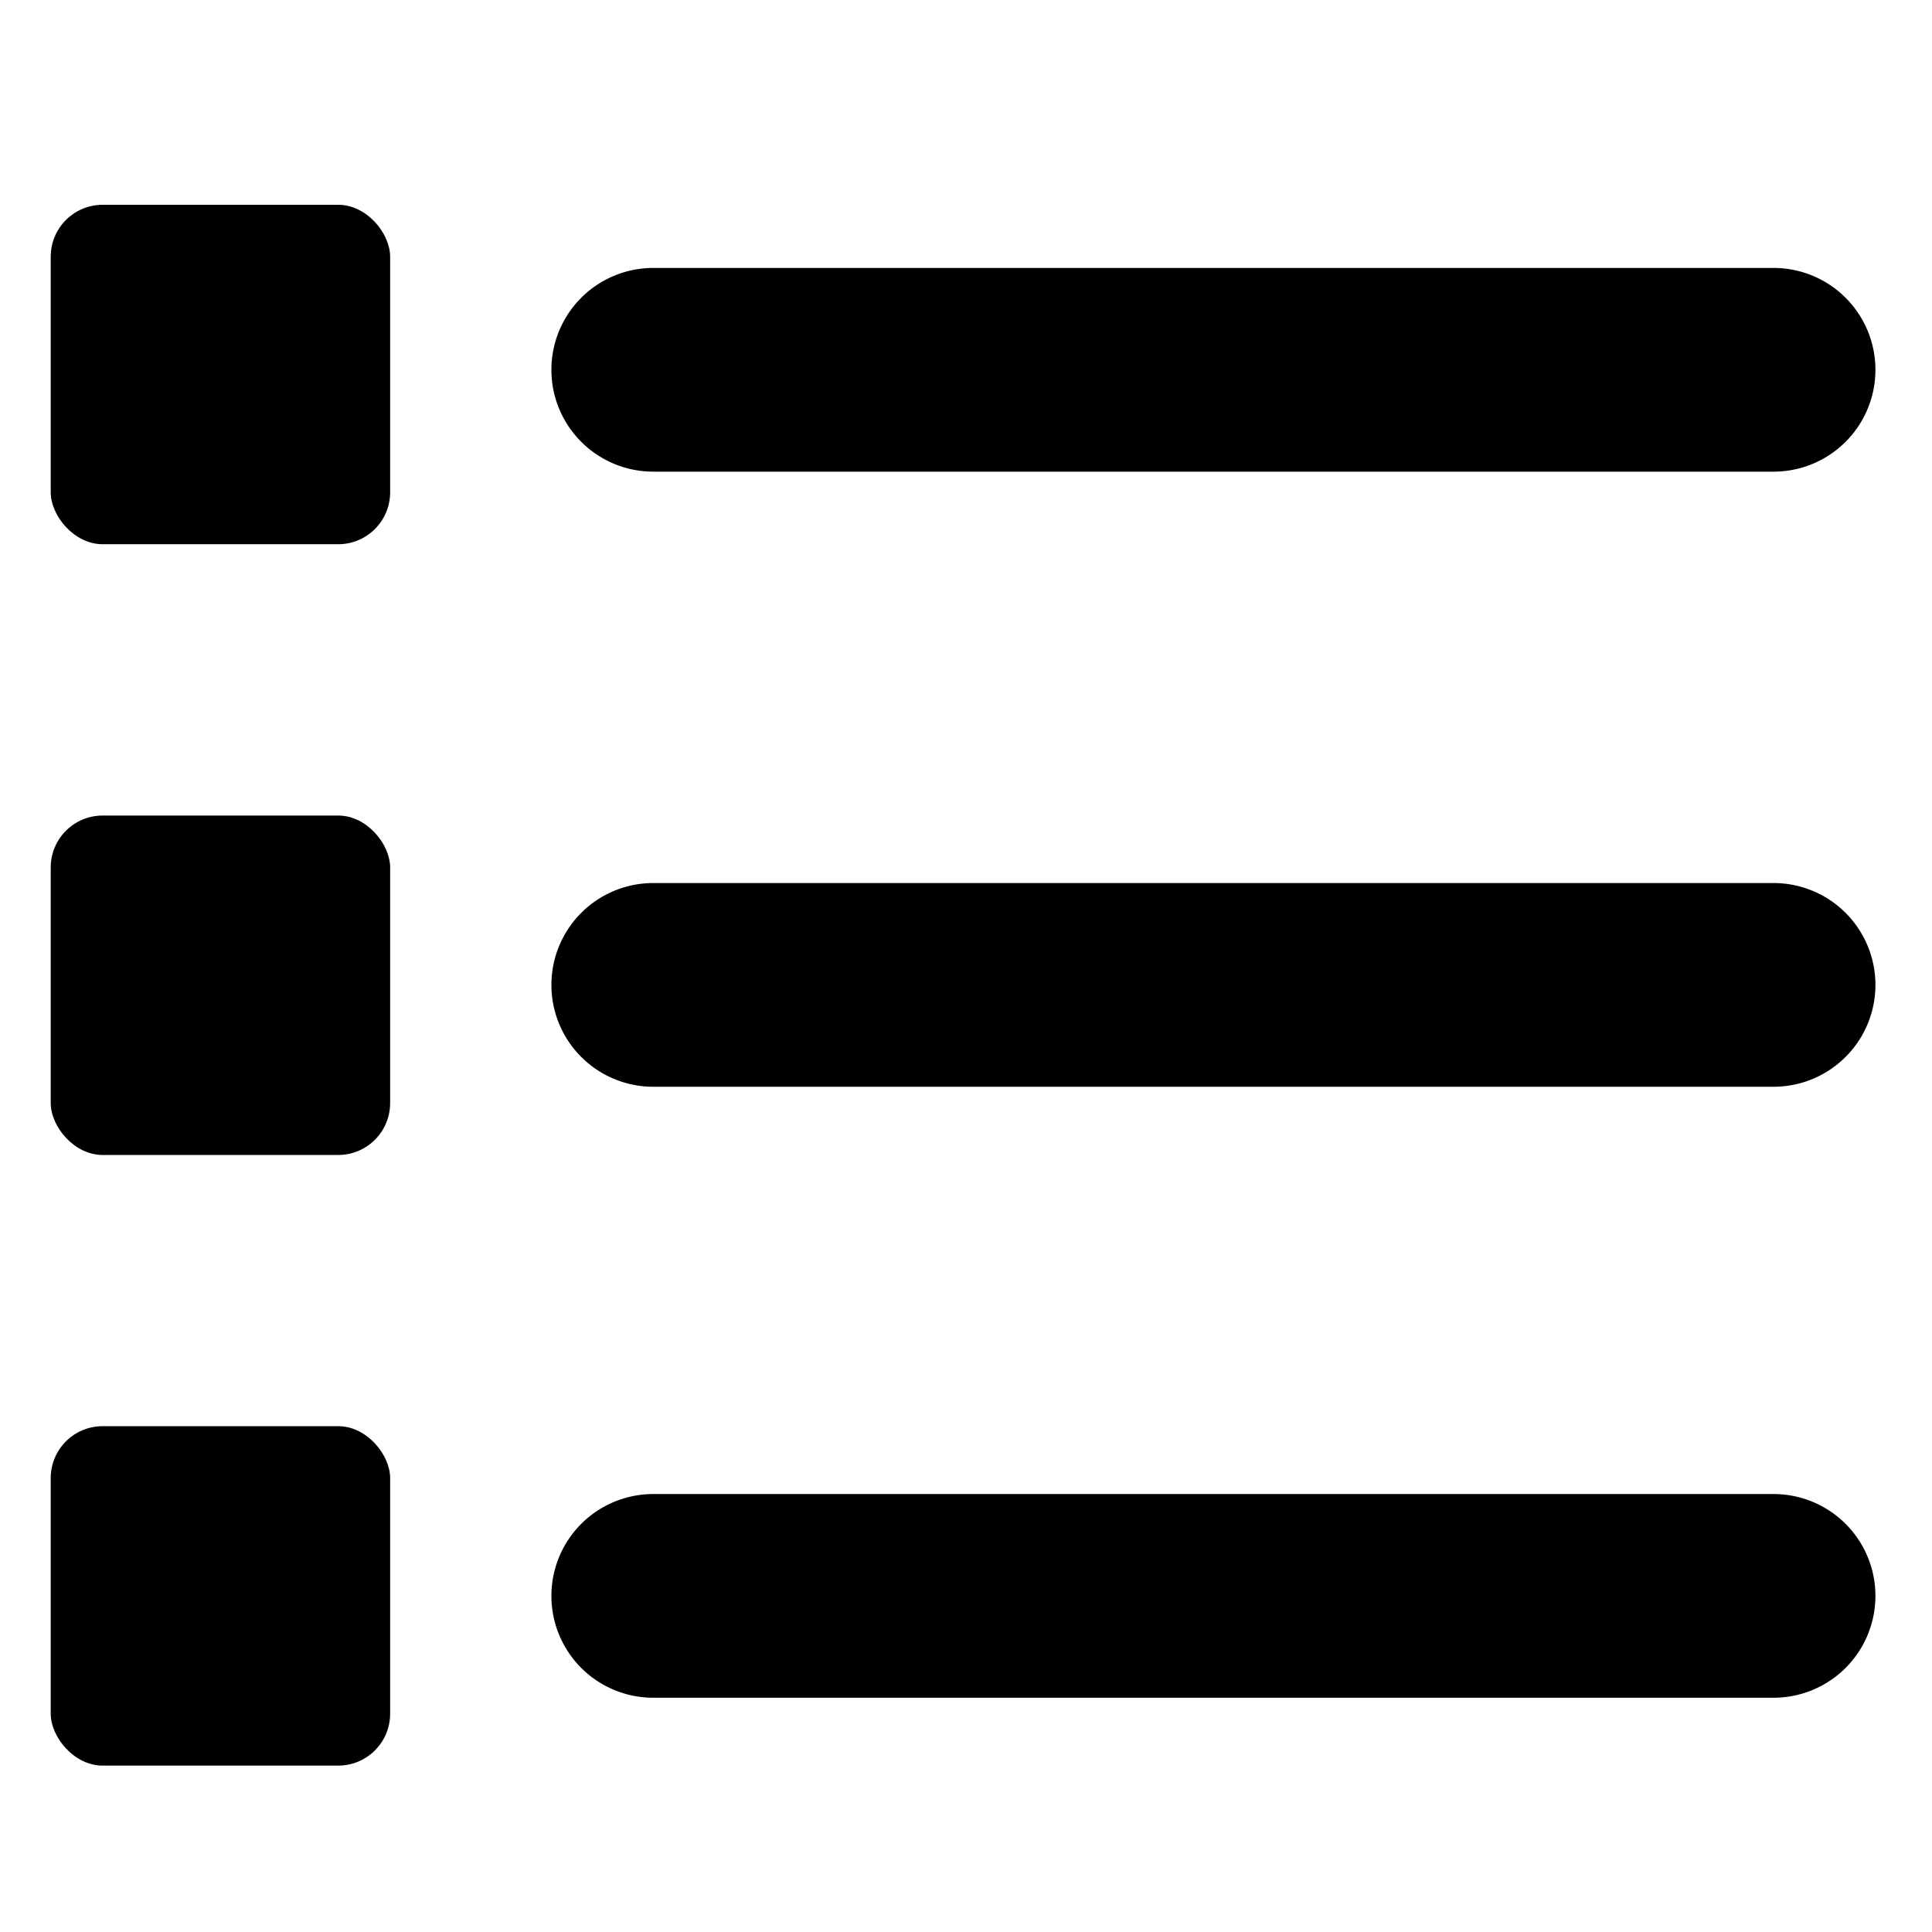<svg xmlns="http://www.w3.org/2000/svg" viewBox="0 0 16 16" aria-labelledby="title" role="img" class="symbol symbol-app-list"><title id="title">app-list icon</title><g data-name="Layer 1"><rect class="cls-1" x=".42" y="1.696" width="2.811" height="2.811" rx=".43" ry=".43"/><path class="cls-1" d="M14.688 3.906H5.41a.843.843 0 0 1 0-1.687h9.278a.843.843 0 1 1 0 1.687z" role="presentation"/><rect class="cls-1" x=".42" y="6.754" width="2.811" height="2.811" rx=".43" ry=".43"/><path class="cls-1" d="M14.688 9H5.41a.843.843 0 0 1 0-1.687h9.278a.843.843 0 1 1 0 1.687z" role="presentation"/><rect class="cls-1" x=".42" y="11.811" width="2.811" height="2.811" rx=".43" ry=".43"/><path class="cls-1" d="M14.688 14.06H5.41a.843.843 0 1 1 0-1.687h9.278a.843.843 0 1 1 0 1.687z" role="presentation"/></g></svg>